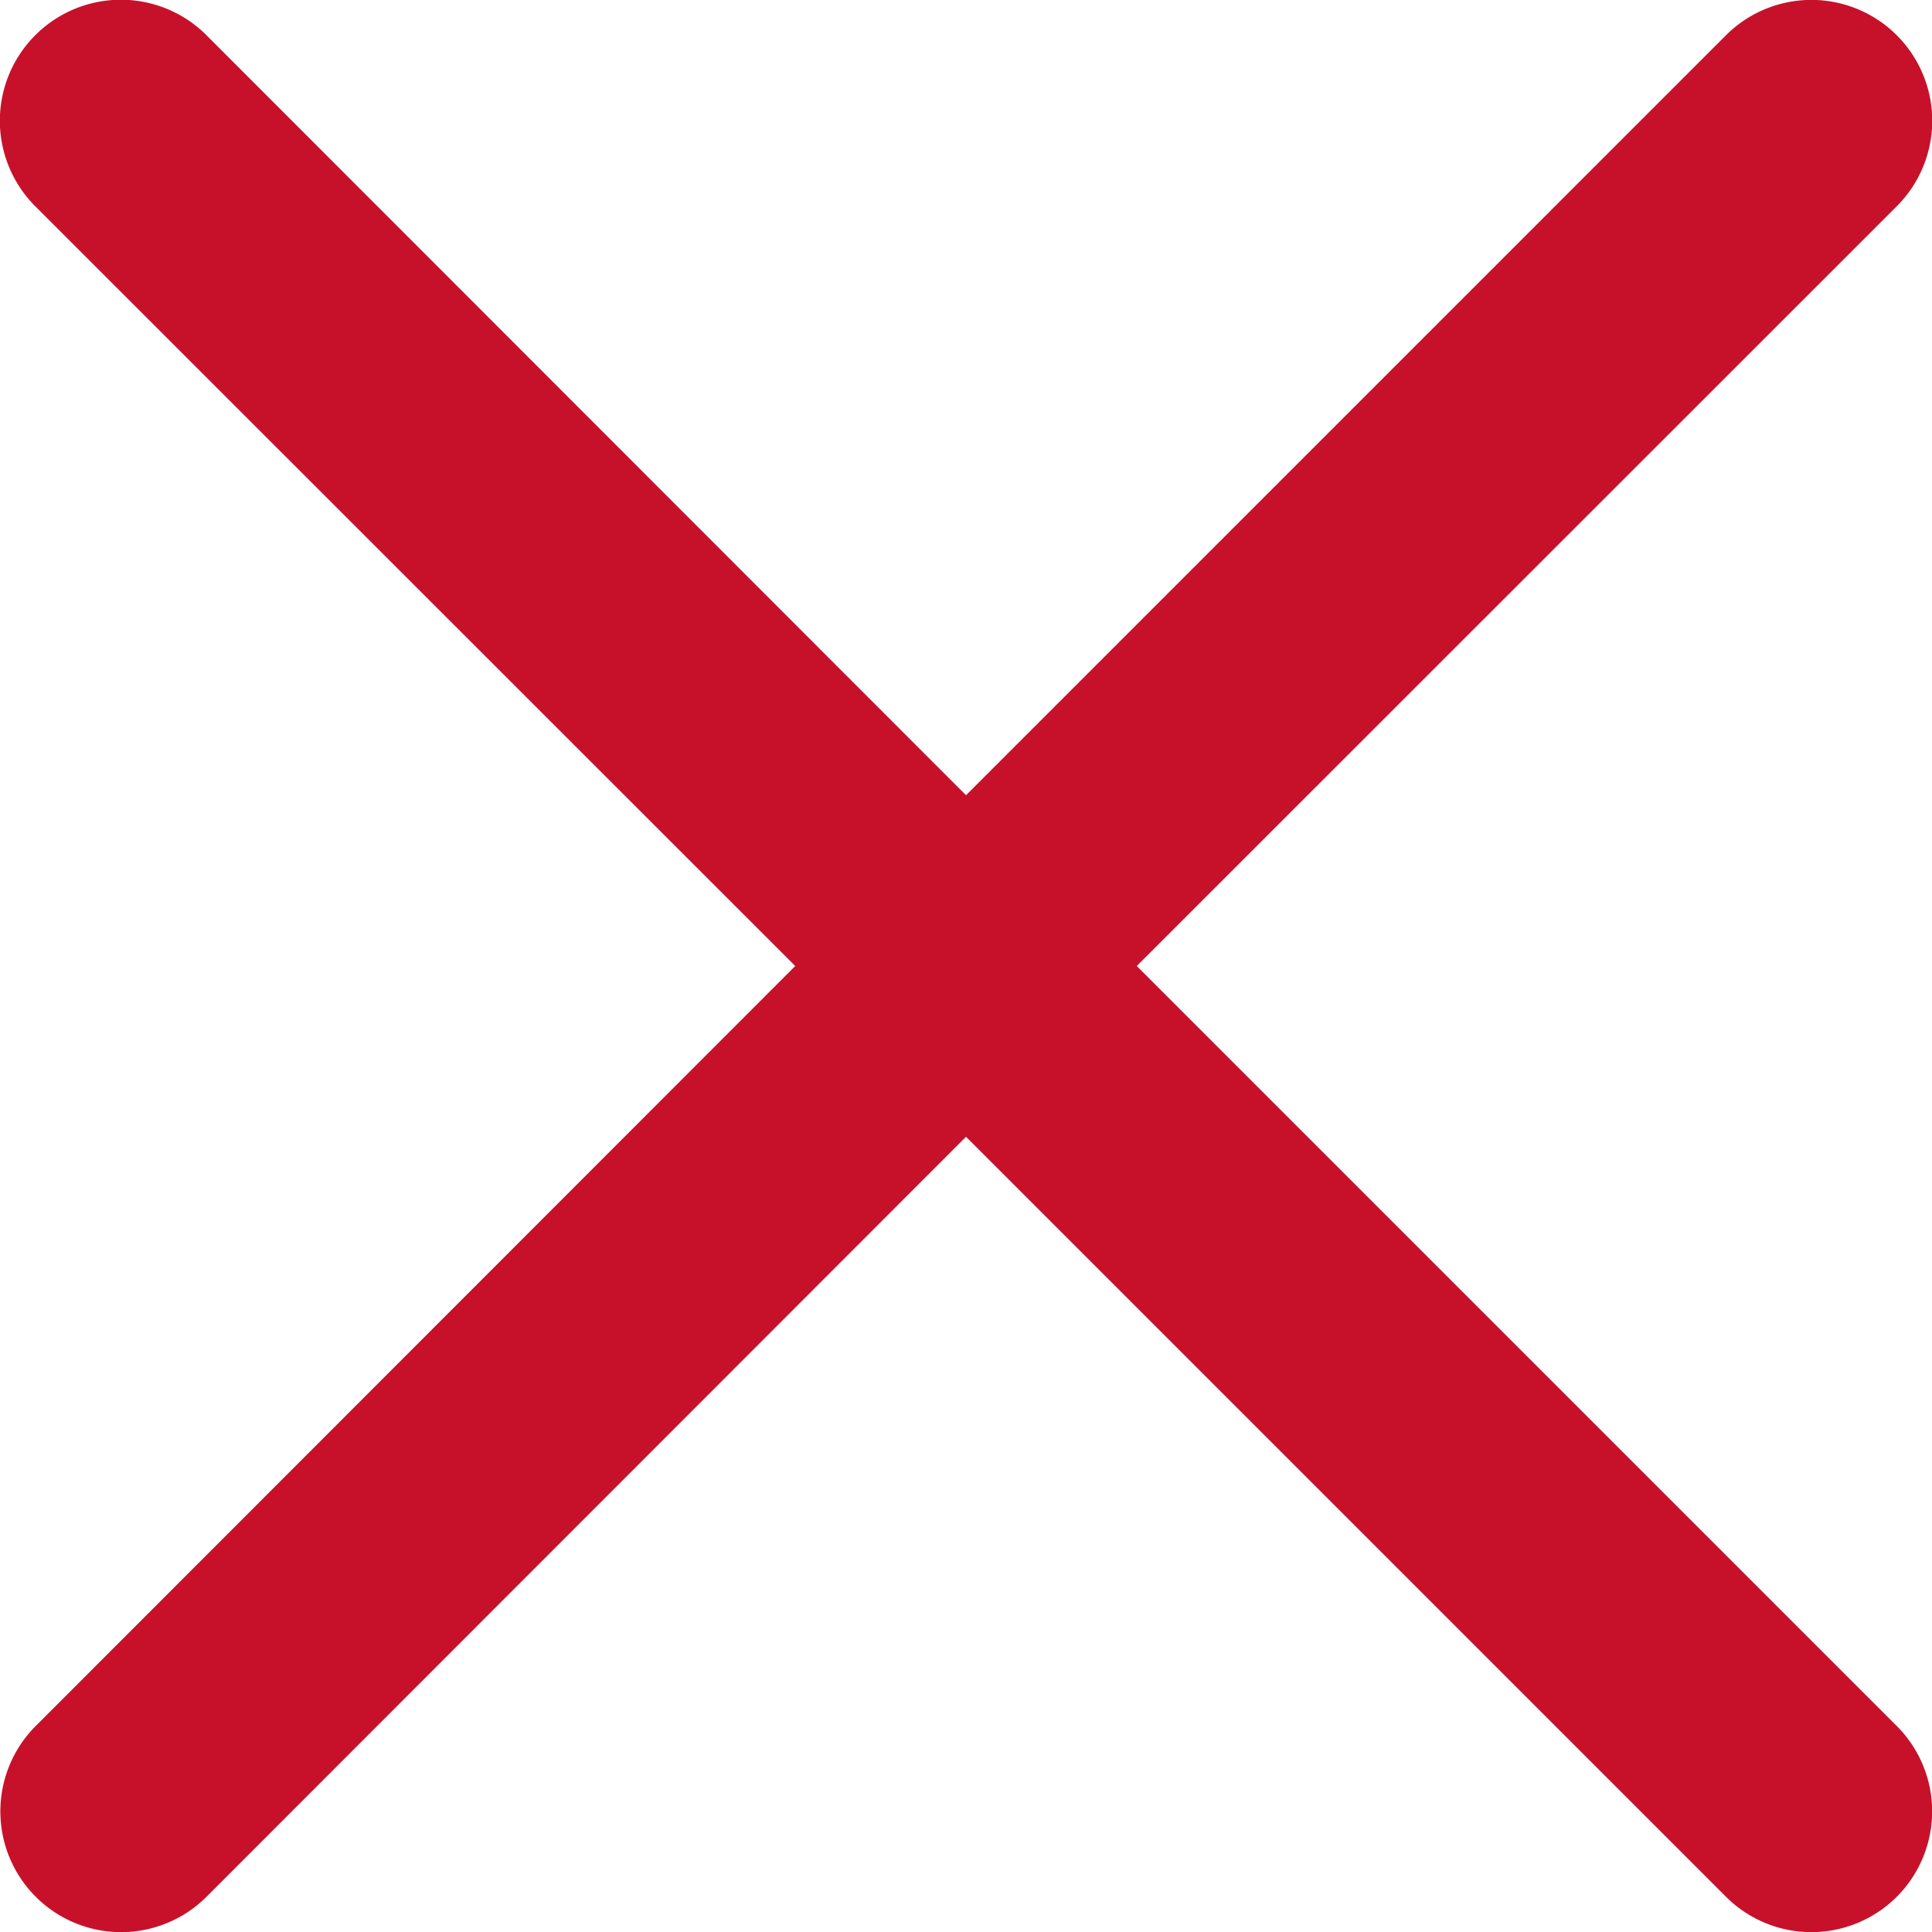 <svg xmlns="http://www.w3.org/2000/svg" width="7.872" height="7.872" viewBox="0 0 7.872 7.872"><g transform="translate(0.2 0.199)"><g transform="translate(0 0.001)"><path d="M4.149,3.737,7.387,6.975a.292.292,0,0,1-.413.413L3.736,4.15.5,7.388a.292.292,0,0,1-.413-.413L3.323,3.737.085.5A.292.292,0,0,1,.5.086L3.736,3.324,6.974.086A.292.292,0,0,1,7.387.5Z" transform="translate(0 -0.001)" fill="#c7112b" stroke="#c7112b" stroke-width="0.4"/></g></g></svg>